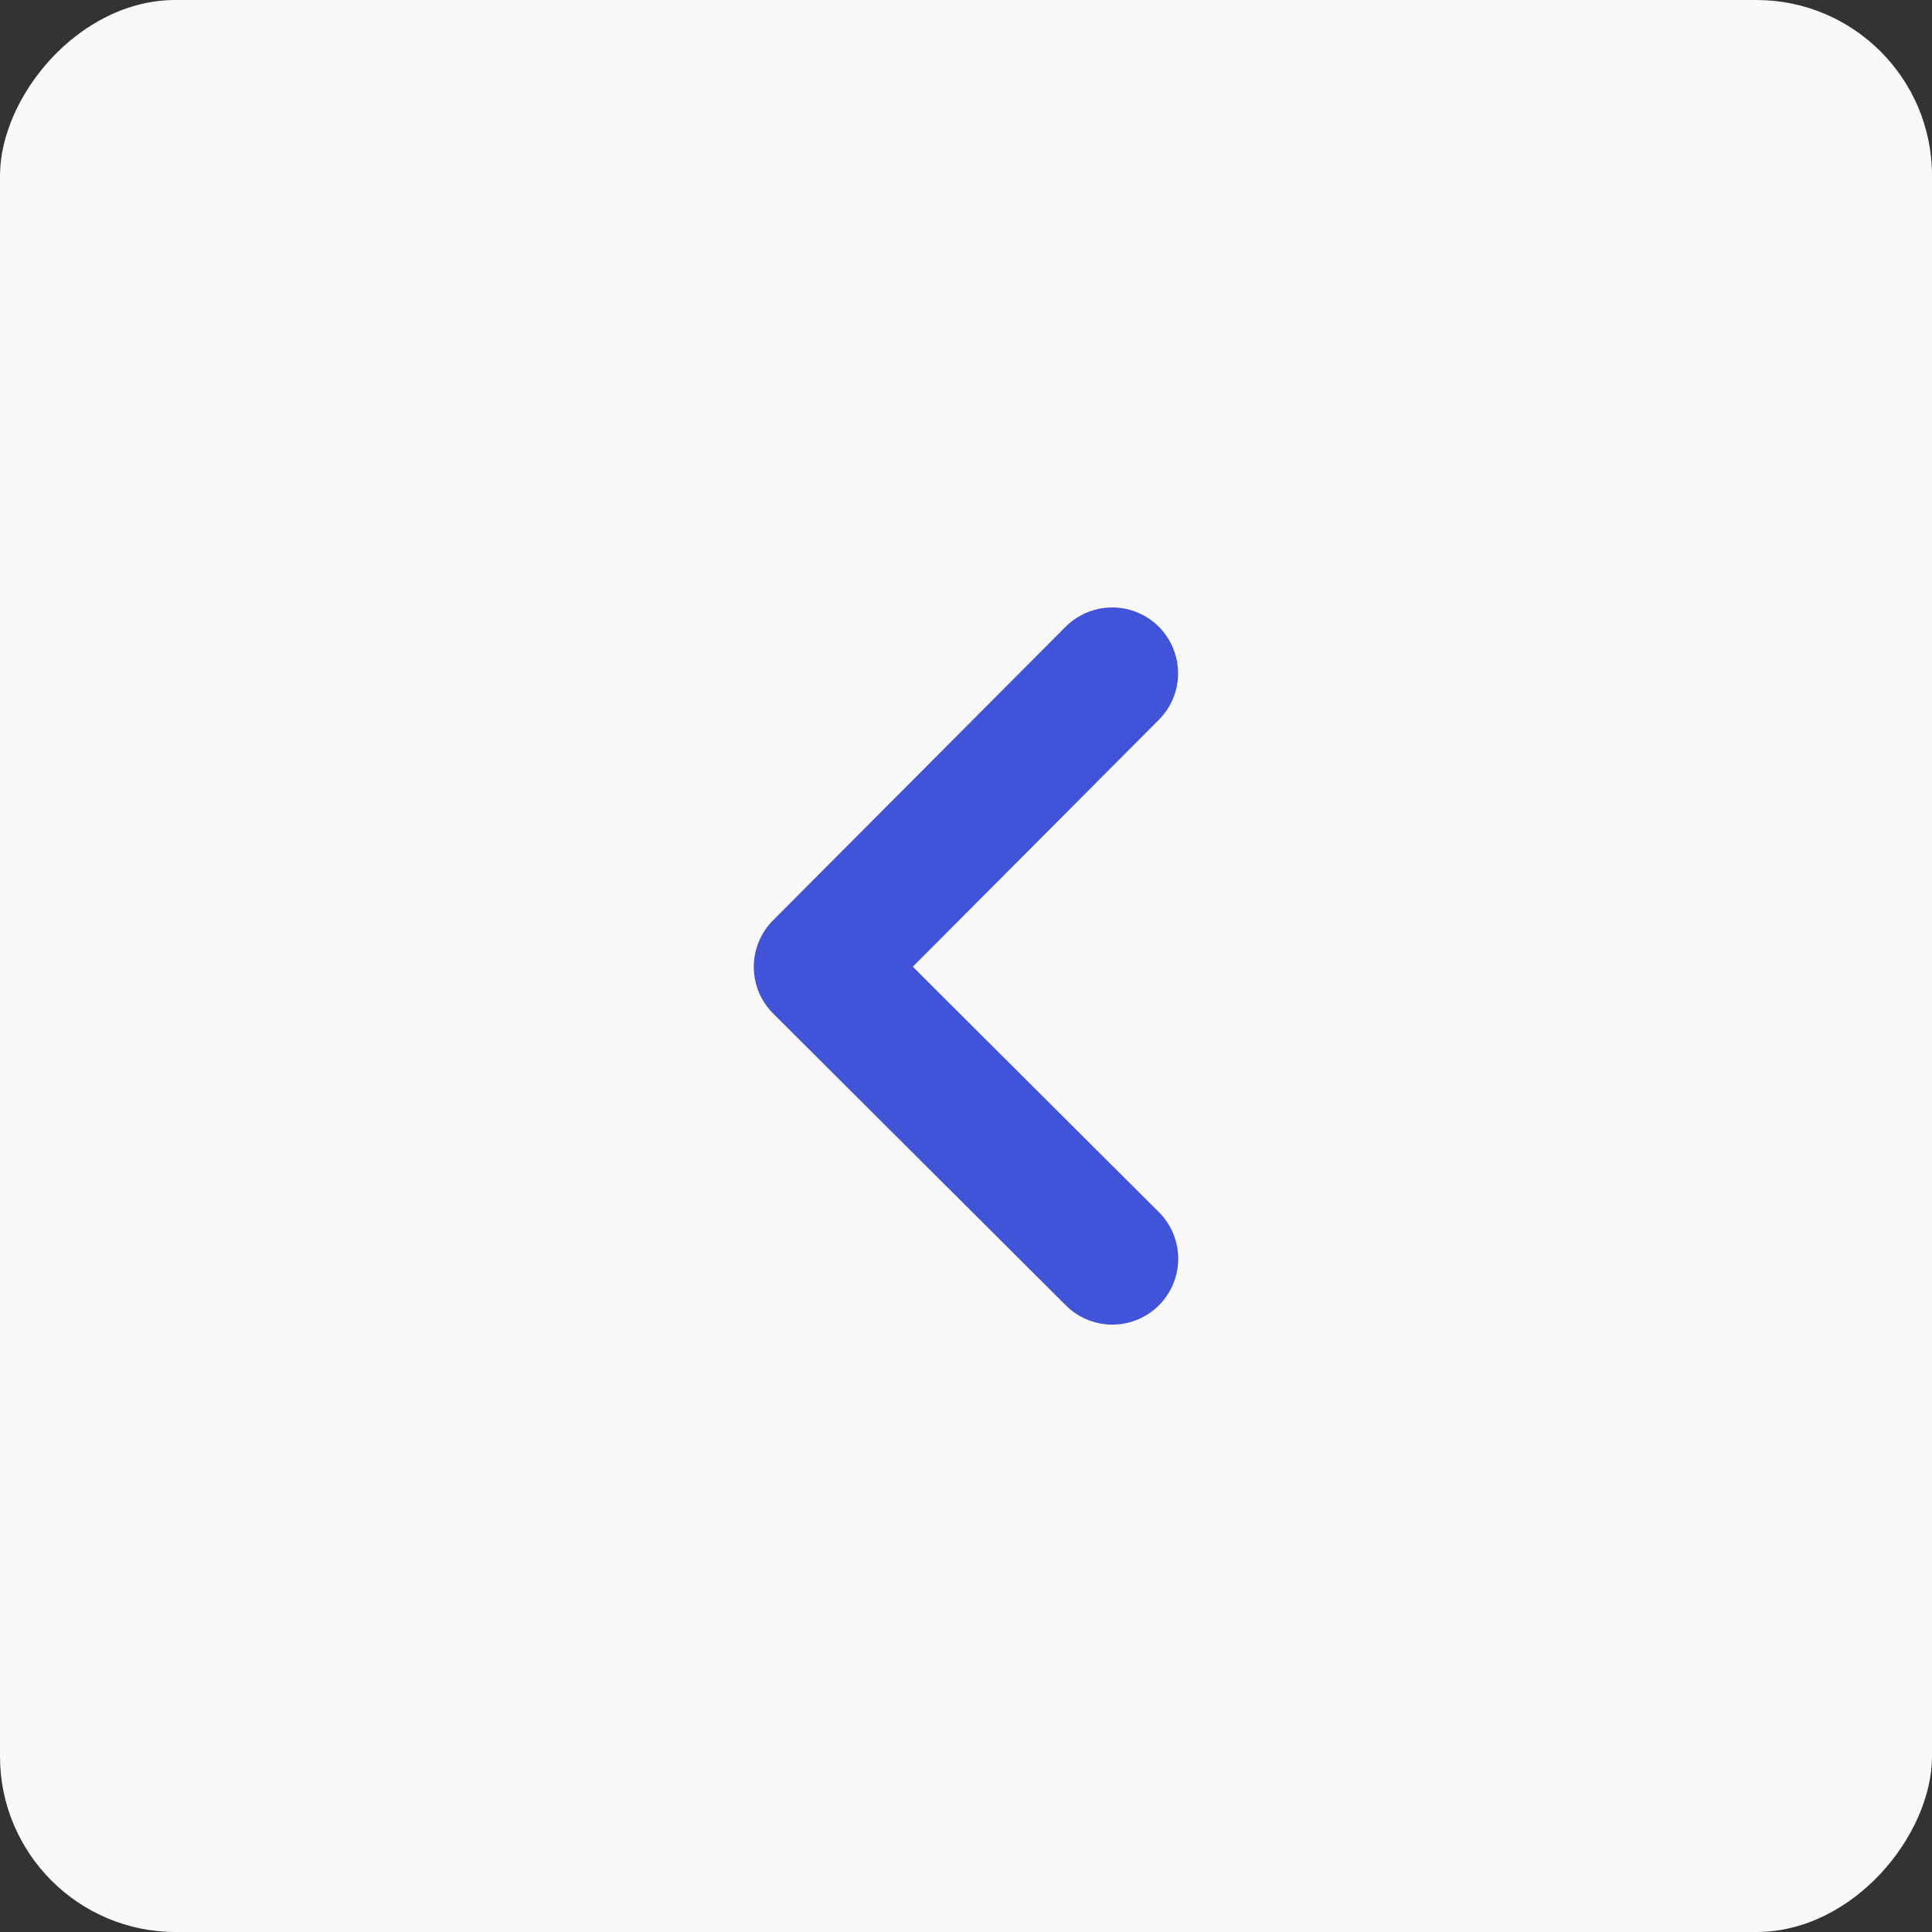 <svg width="44" height="44" viewBox="0 0 44 44" fill="none" xmlns="http://www.w3.org/2000/svg">
<rect x="0" y="0" width="44" height="44" fill="#333333" stroke="none"/>
<rect width="44" height="44" rx="4" transform="matrix(-1 0 0 1 44 0)" fill="#F9F9FA"/>
<path d="M25.33 15.334L18.667 22.02L25.333 28.667" stroke="#4154D9" stroke-width="3" stroke-linecap="round" stroke-linejoin="round"/>
</svg>
